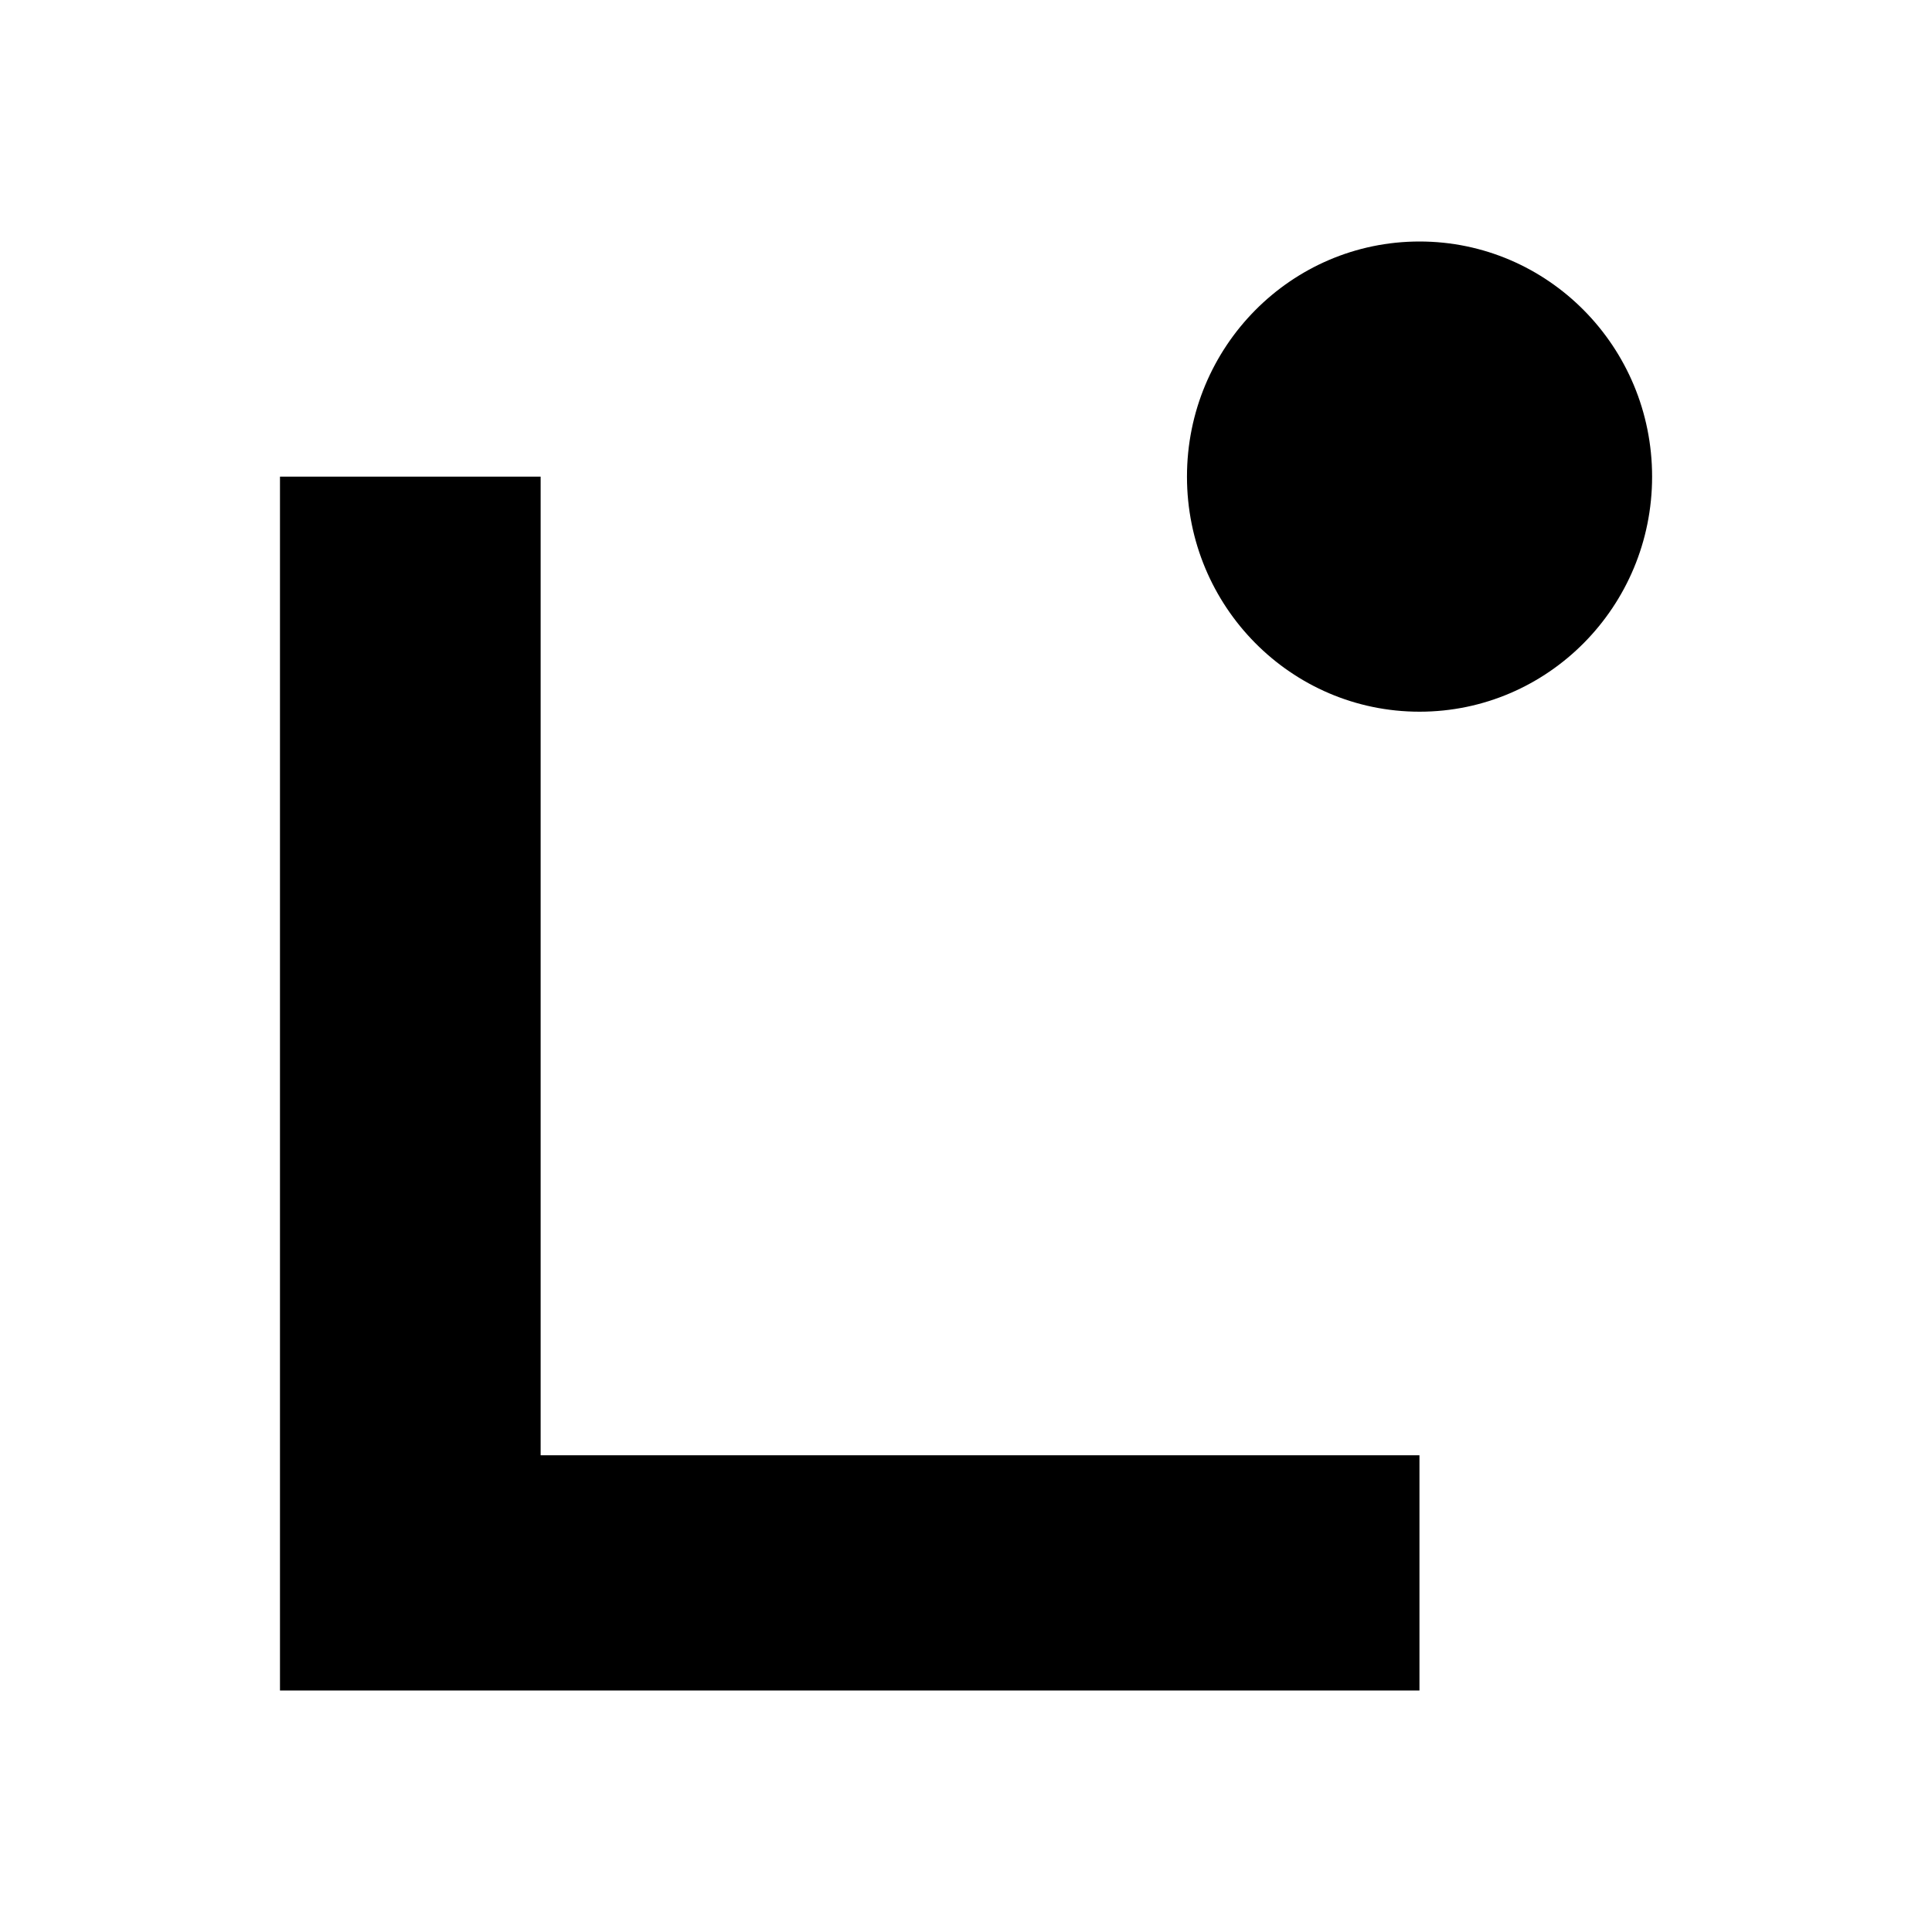 <svg width="24" height="24" viewBox="0 0 24 24" fill="none" xmlns="http://www.w3.org/2000/svg">
<path d="M17.633 21H3.478V5.921H6.716V18.078H17.633V21Z" fill="black"/>
<path d="M17.634 8.841C19.229 8.841 20.523 7.534 20.523 5.921C20.523 4.308 19.229 3 17.634 3C16.038 3 14.745 4.308 14.745 5.921C14.745 7.534 16.038 8.841 17.634 8.841Z" fill="black"/>
</svg>
